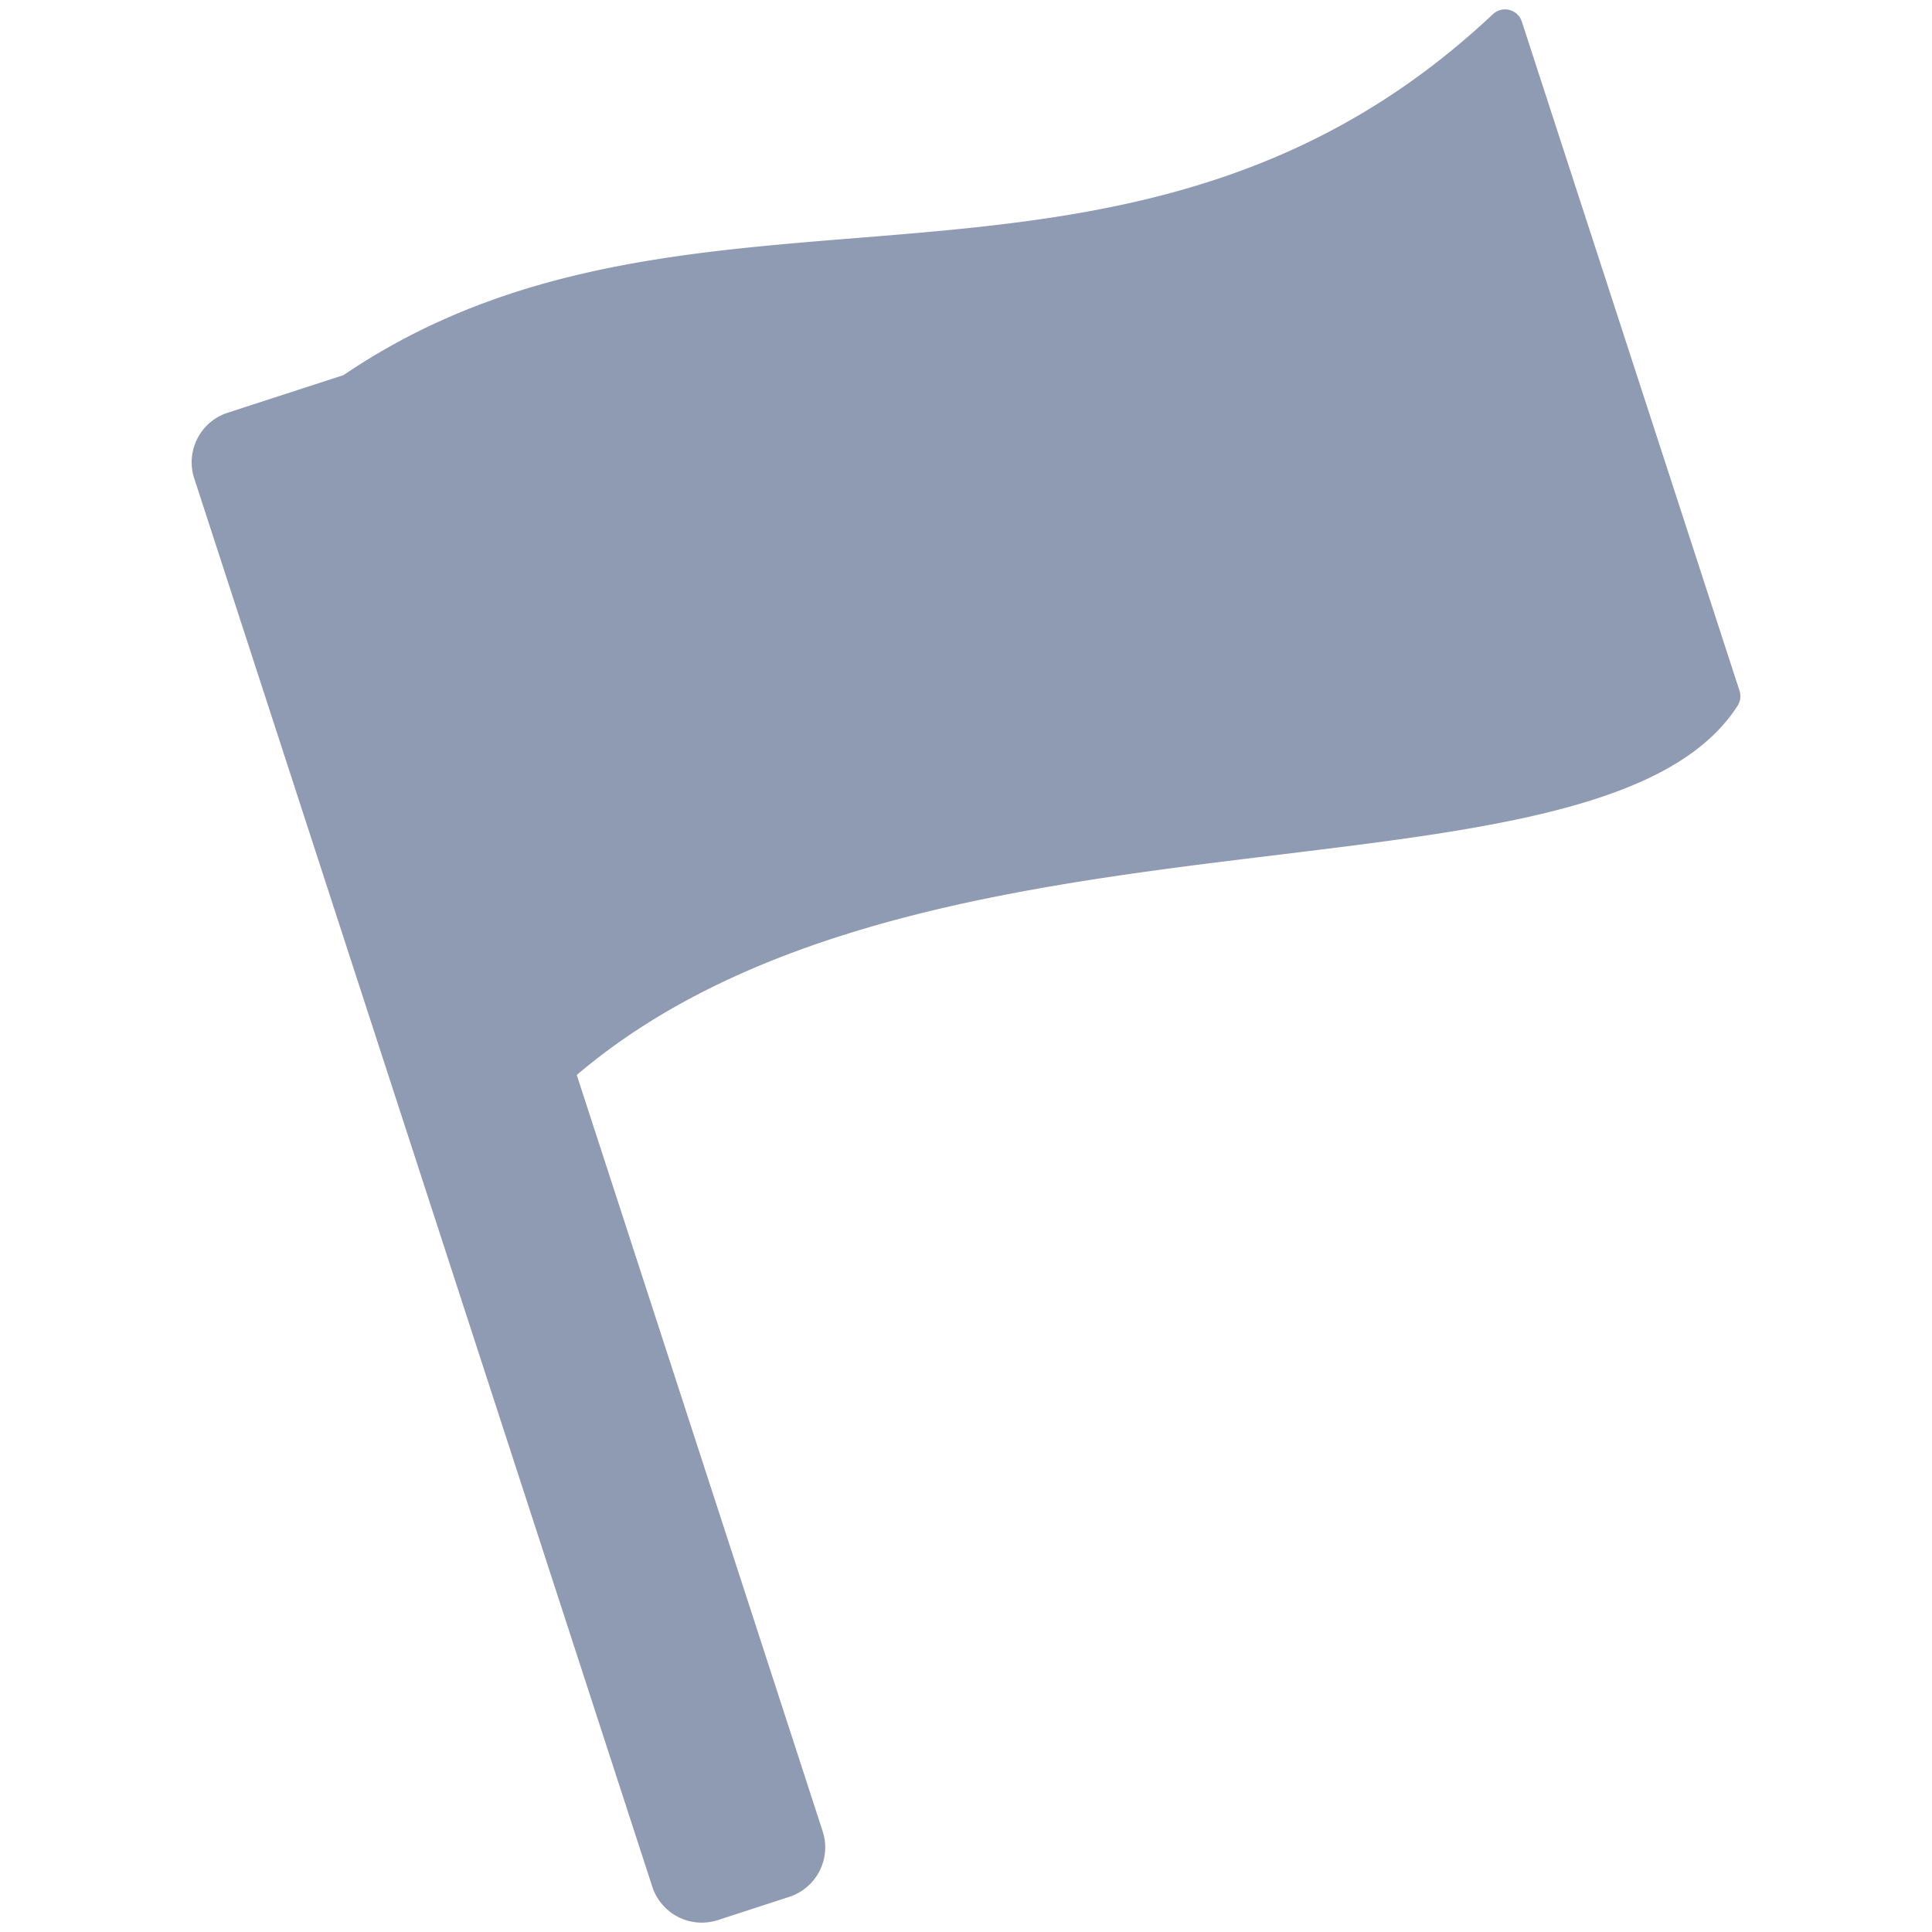 <?xml version="1.0" standalone="no"?><!DOCTYPE svg PUBLIC "-//W3C//DTD SVG 1.1//EN" "http://www.w3.org/Graphics/SVG/1.1/DTD/svg11.dtd"><svg t="1566959341951" class="icon" viewBox="0 0 1024 1024" version="1.1" xmlns="http://www.w3.org/2000/svg" p-id="1844" xmlns:xlink="http://www.w3.org/1999/xlink" width="200" height="200"><defs><style type="text/css"></style></defs><path d="M921.945 366.008L806.591 11.422a9.381 9.381 0 0 0-15.368-3.863C597.681 189.598 369.953 71.265 182.093 198.813l-61.443 19.948a27.59 27.59 0 0 0-17.713 34.763l242.791 746.473a27.59 27.59 0 0 0 34.763 17.685l37.826-12.305a27.59 27.59 0 0 0 17.713-34.763L305.696 569.76c184.632-157.069 542.087-81.583 615.255-195.695a9.436 9.436 0 0 0 0.993-8.056z" fill="#8F9AB3" p-id="1845"></path></svg>
